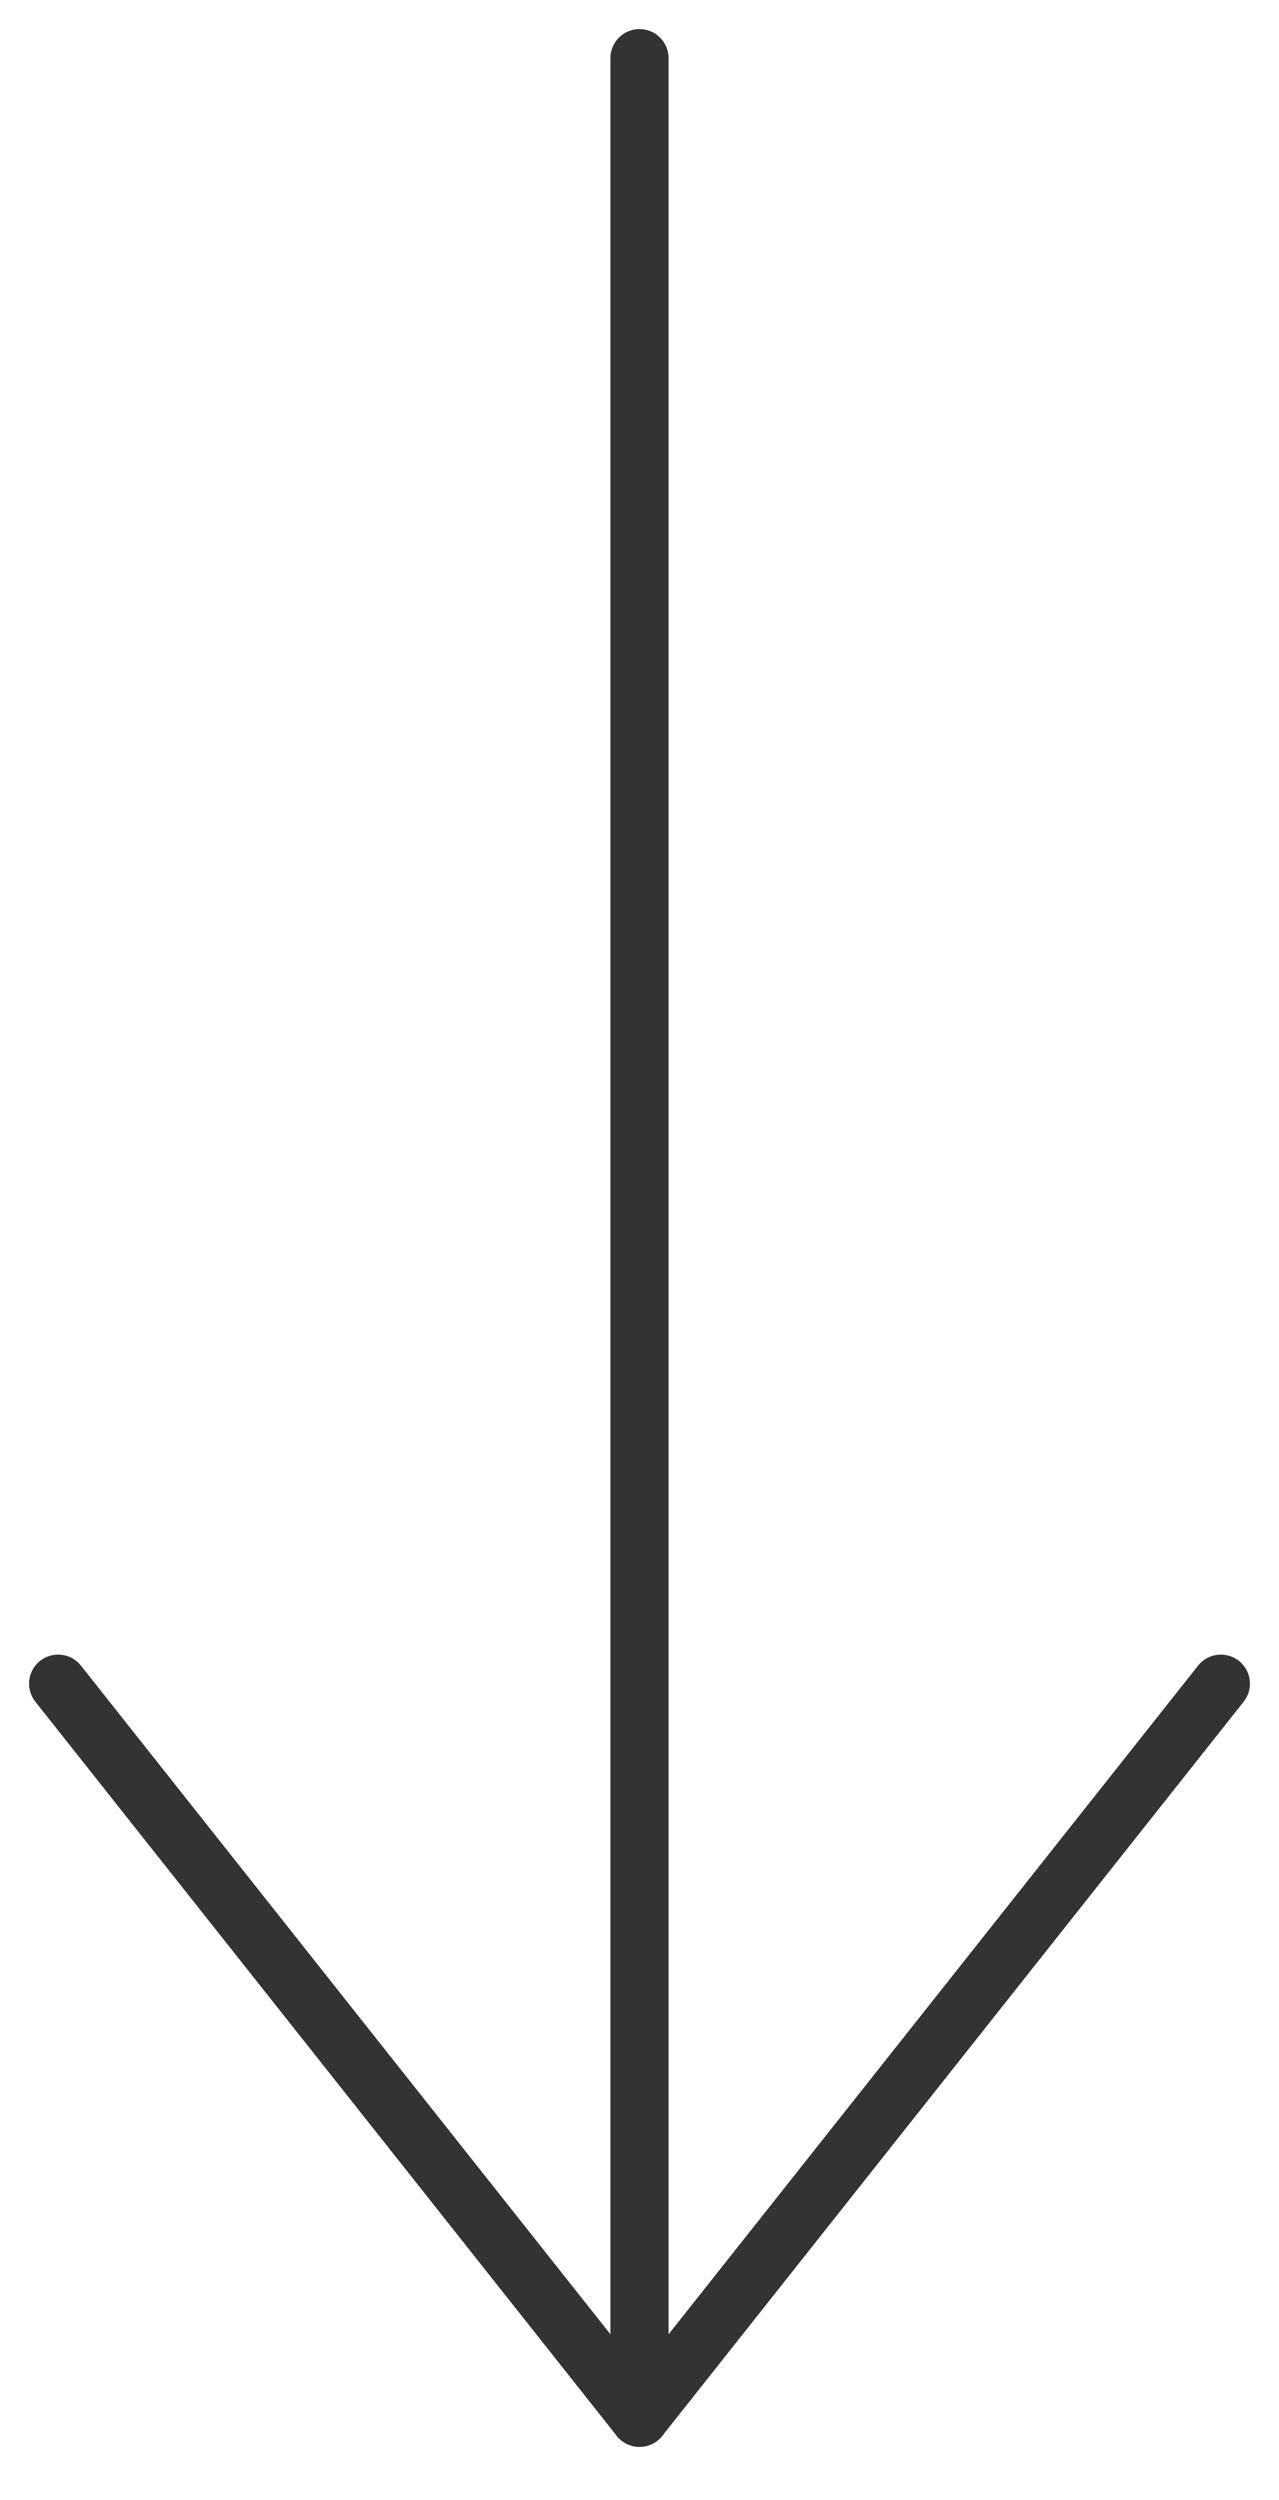 <svg width="22" height="43" viewBox="0 0 22 43" fill="none" xmlns="http://www.w3.org/2000/svg">
<path d="M11 41.583L21 28.957" stroke="#333333" stroke-miterlimit="10" stroke-linecap="round" stroke-linejoin="round"/>
<path d="M11 41.583L1 28.957" stroke="#333333" stroke-miterlimit="10" stroke-linecap="round" stroke-linejoin="round"/>
<path d="M11 41.133L11 1" stroke="#333333" stroke-miterlimit="10" stroke-linecap="round" stroke-linejoin="round"/>
</svg>

